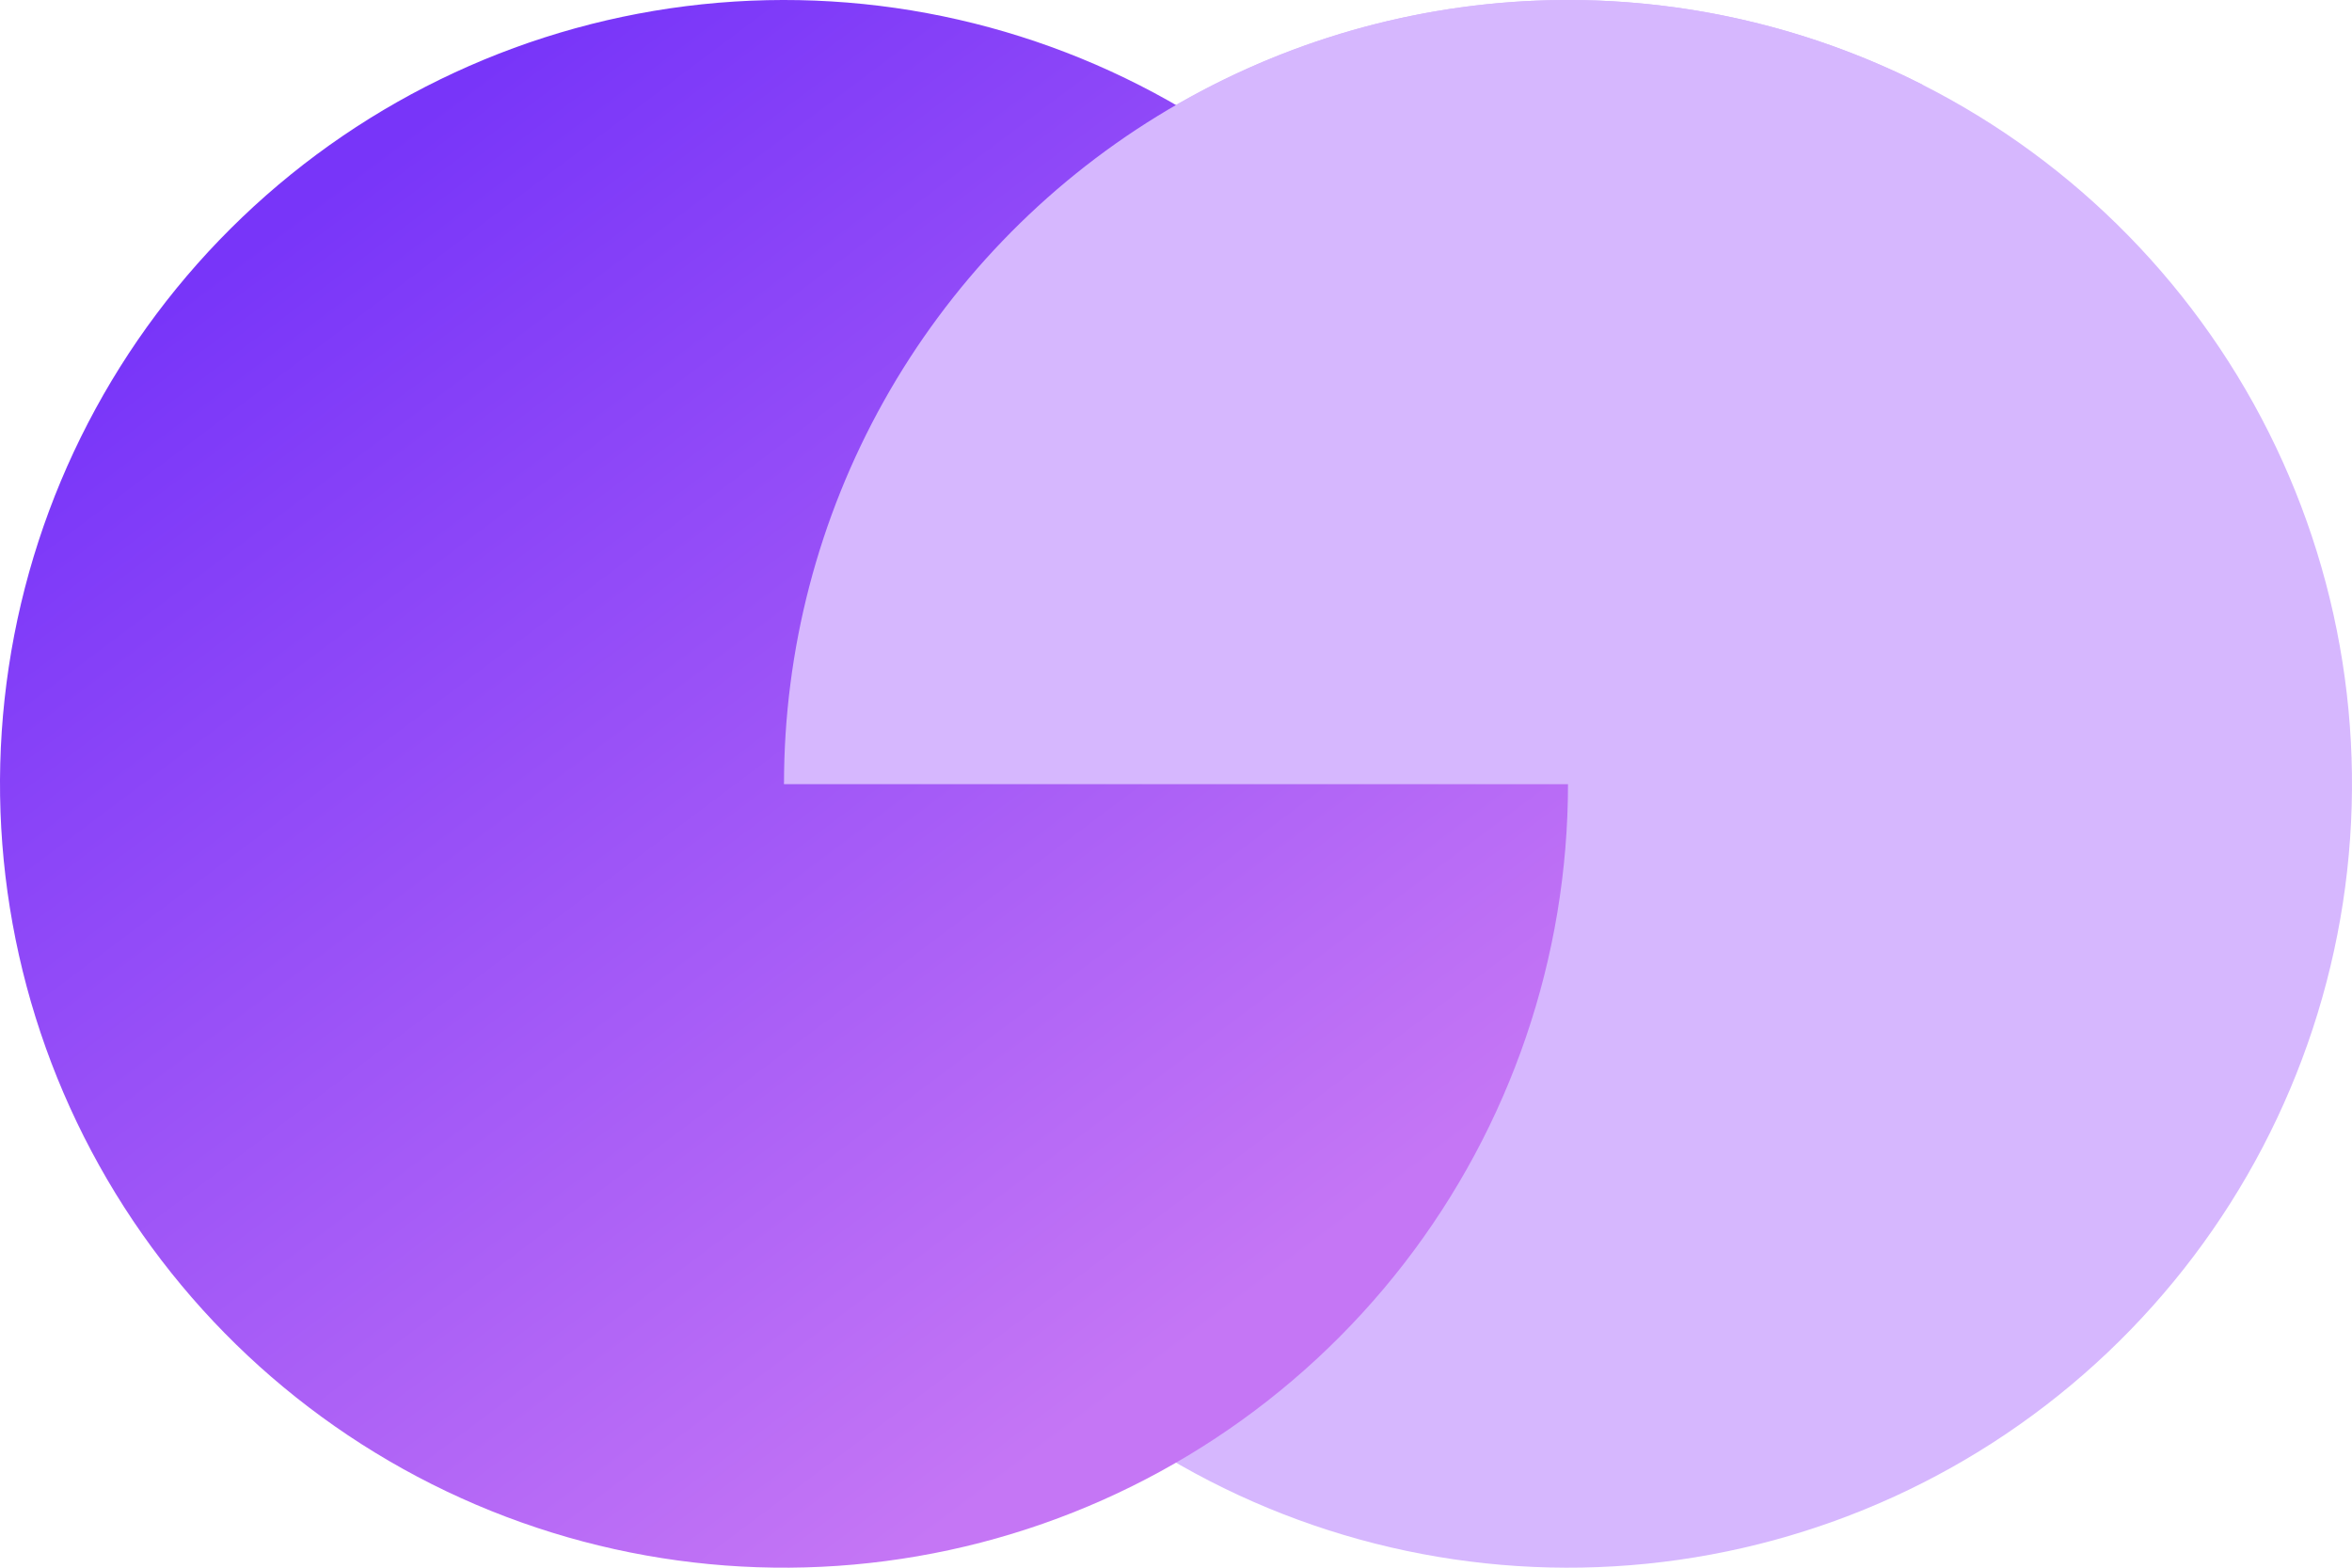 <svg width="186" height="124" viewBox="0 0 186 124" fill="none" xmlns="http://www.w3.org/2000/svg">
<path d="M62 62C62 48.26 66.564 34.91 74.975 24.045C83.386 13.181 95.168 5.418 108.47 1.976C121.772 -1.465 135.84 -0.391 148.465 5.031C161.09 10.453 171.556 19.915 178.22 31.93C184.884 43.946 187.367 57.835 185.281 71.415C183.194 84.996 176.656 97.499 166.692 106.96C156.729 116.421 143.905 122.304 130.234 123.686C116.564 125.067 102.822 121.869 91.167 114.593L124 62L62 62Z" fill="#D6B7FE"/>
<path d="M124 62C124 75.728 119.444 89.068 111.046 99.928C102.648 110.787 90.883 118.553 77.597 122.006C64.31 125.46 50.253 124.406 37.63 119.01C25.007 113.614 14.532 104.181 7.847 92.19C1.162 80.2 -1.354 66.329 0.693 52.755C2.74 39.18 9.235 26.669 19.158 17.183C29.081 7.697 41.873 1.773 55.525 0.339C69.178 -1.095 82.921 2.044 94.599 9.262L62 62H124Z" fill="url(#paint0_linear_1352_4149)"/>
<path d="M62 62C62 51.402 64.717 40.98 69.891 31.731C75.066 22.481 82.525 14.713 91.556 9.166C100.587 3.62 110.89 0.482 121.479 0.051C132.069 -0.38 142.592 1.911 152.045 6.705L124 62L62 62Z" fill="#D6B7FE"/>
<defs>
<linearGradient id="paint0_linear_1352_4149" x1="26.105" y1="14.684" x2="94.632" y2="106.053" gradientUnits="userSpaceOnUse">
<stop stop-color="#7835F9"/>
<stop offset="1" stop-color="#C576F5"/>
<stop offset="1" stop-color="#C576F5"/>
</linearGradient>
</defs>
</svg>
